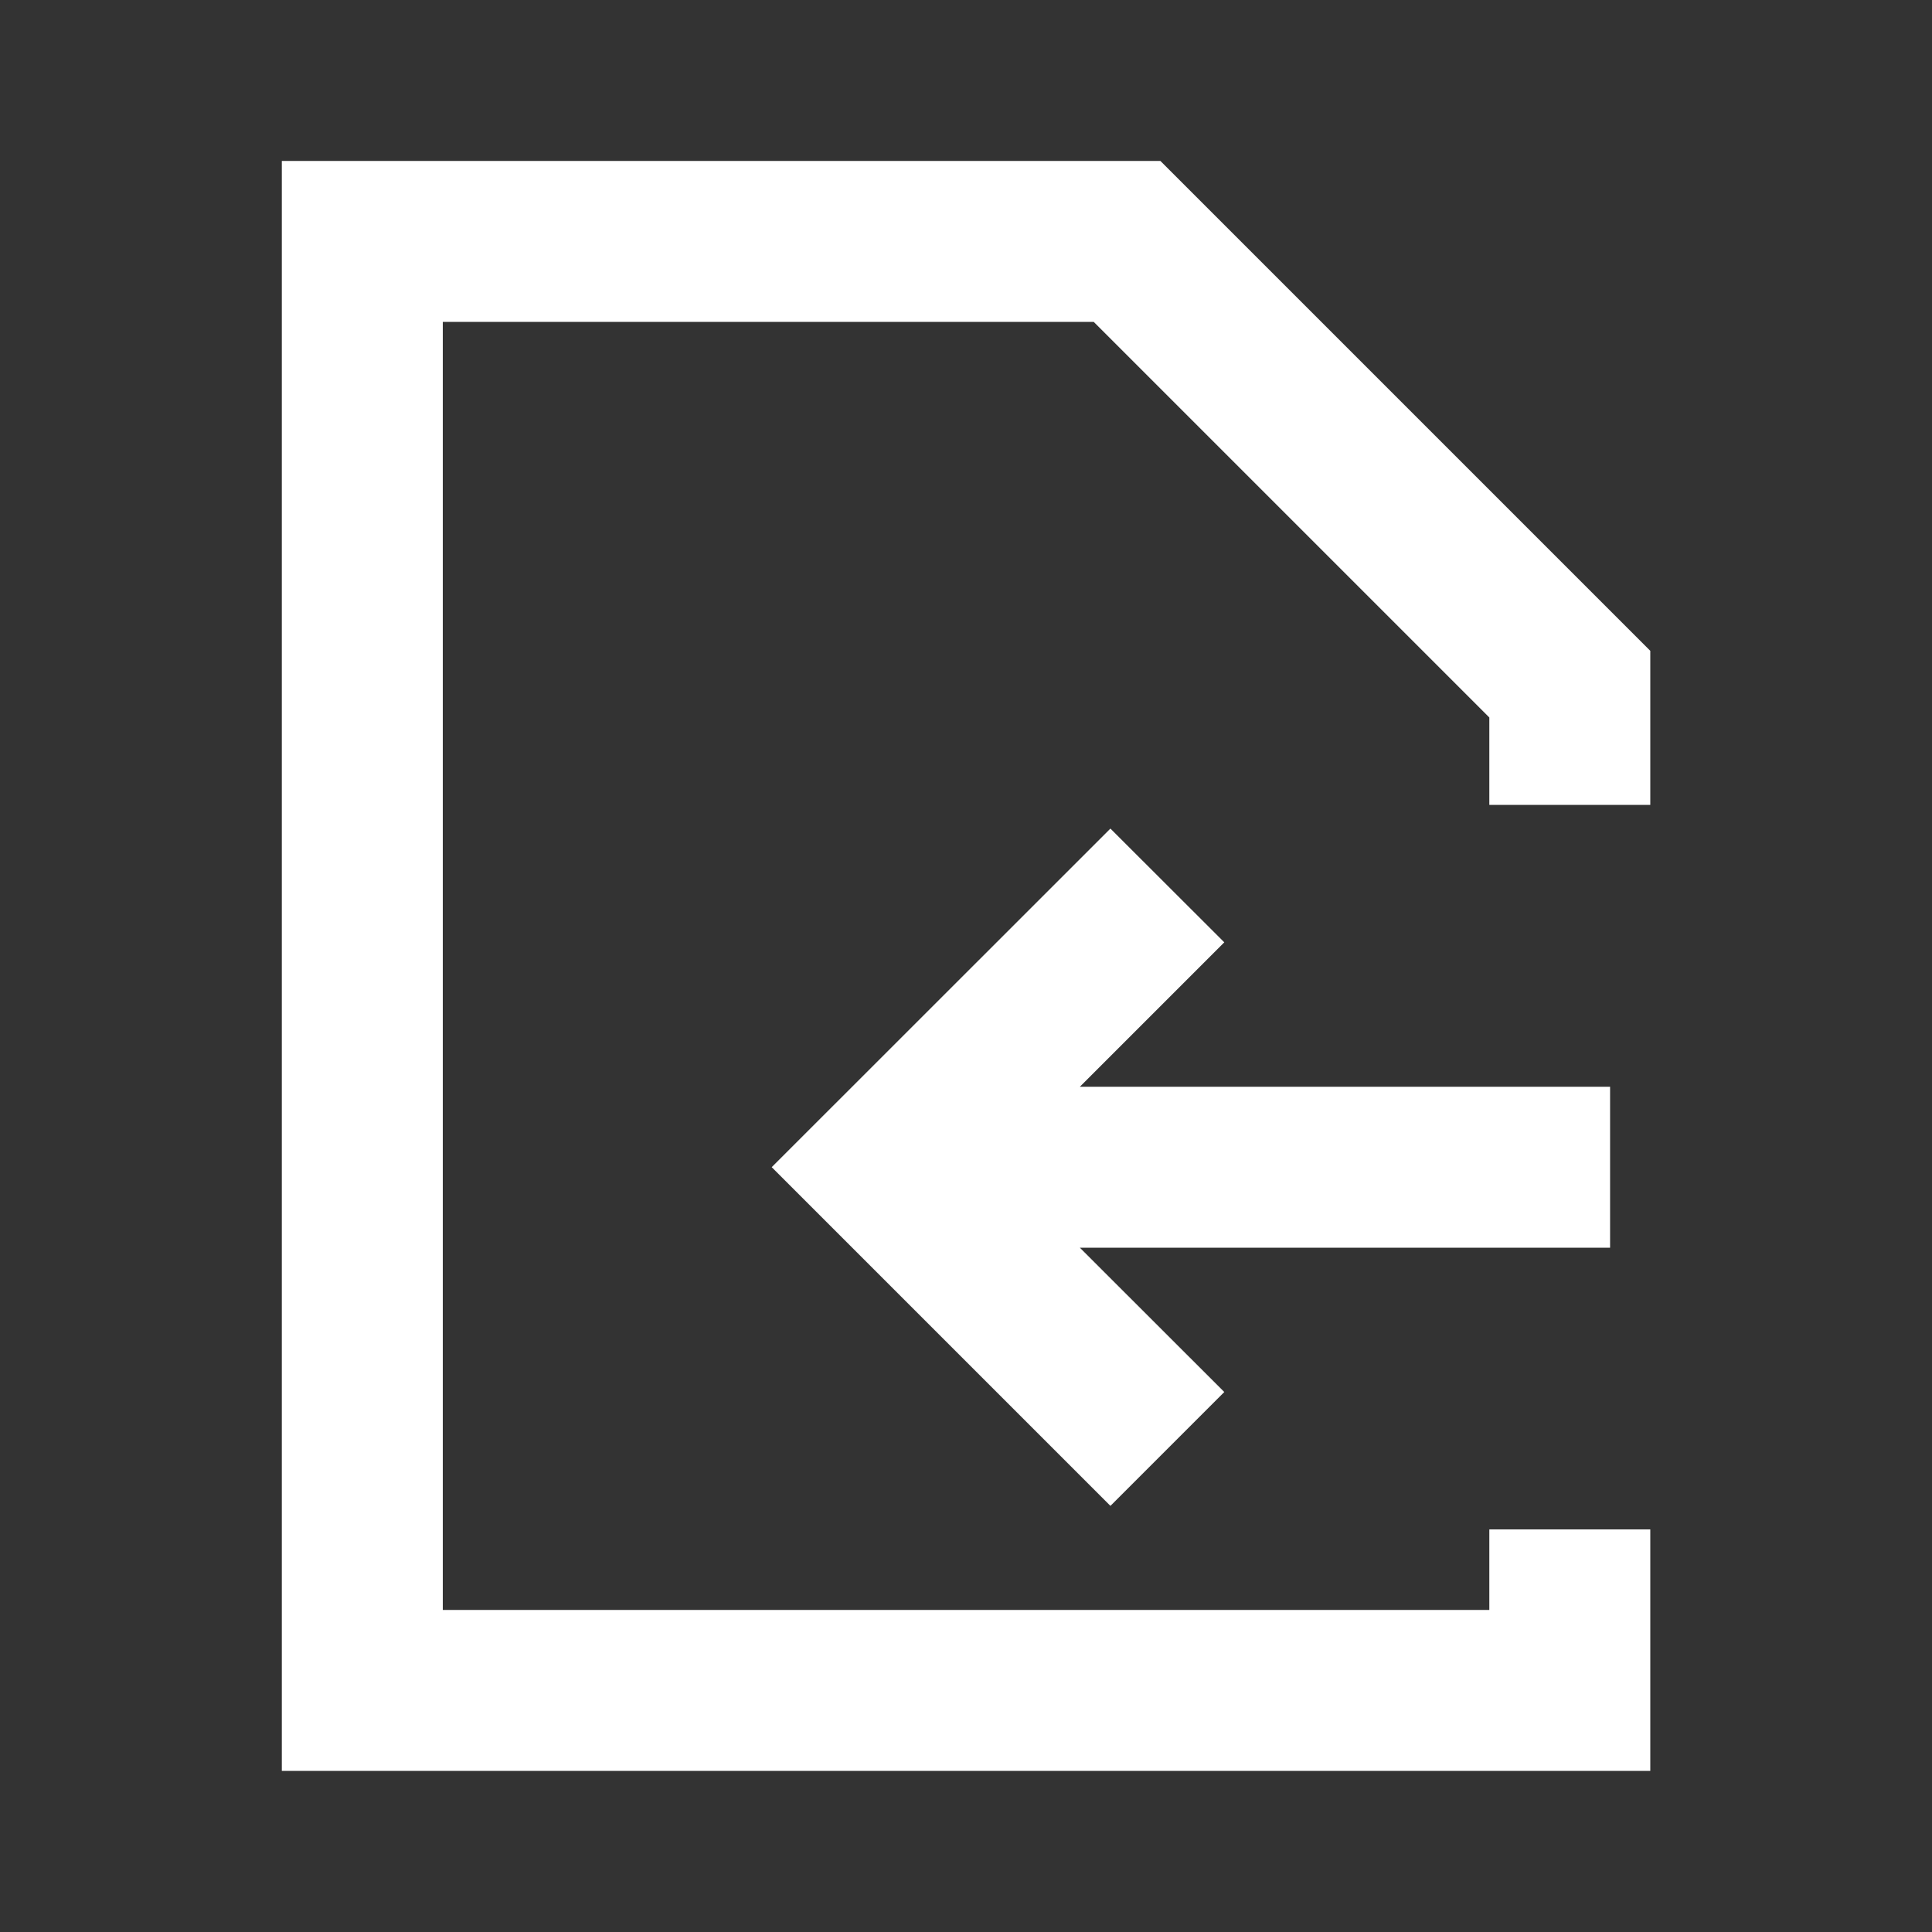<svg width="16" height="16" viewBox="0 0 16 16" fill="none" xmlns="http://www.w3.org/2000/svg">
<rect x="0" y="0" width="16" height="16" fill="#333333" stroke="none"/>
<path fill-rule="evenodd" clip-rule="evenodd" d="M9.61 1.333H2.334V14.666H13.667V12.666H12.334V13.333H3.667V2.666H9.058L12.334 5.942V6.666H13.667V5.39L9.61 1.333ZM6.391 9.666L9.196 12.471L10.139 11.528L8.943 10.333H13.334V9H8.943L10.139 7.804L9.196 6.862L6.391 9.666Z" fill="white"/>
</svg>
